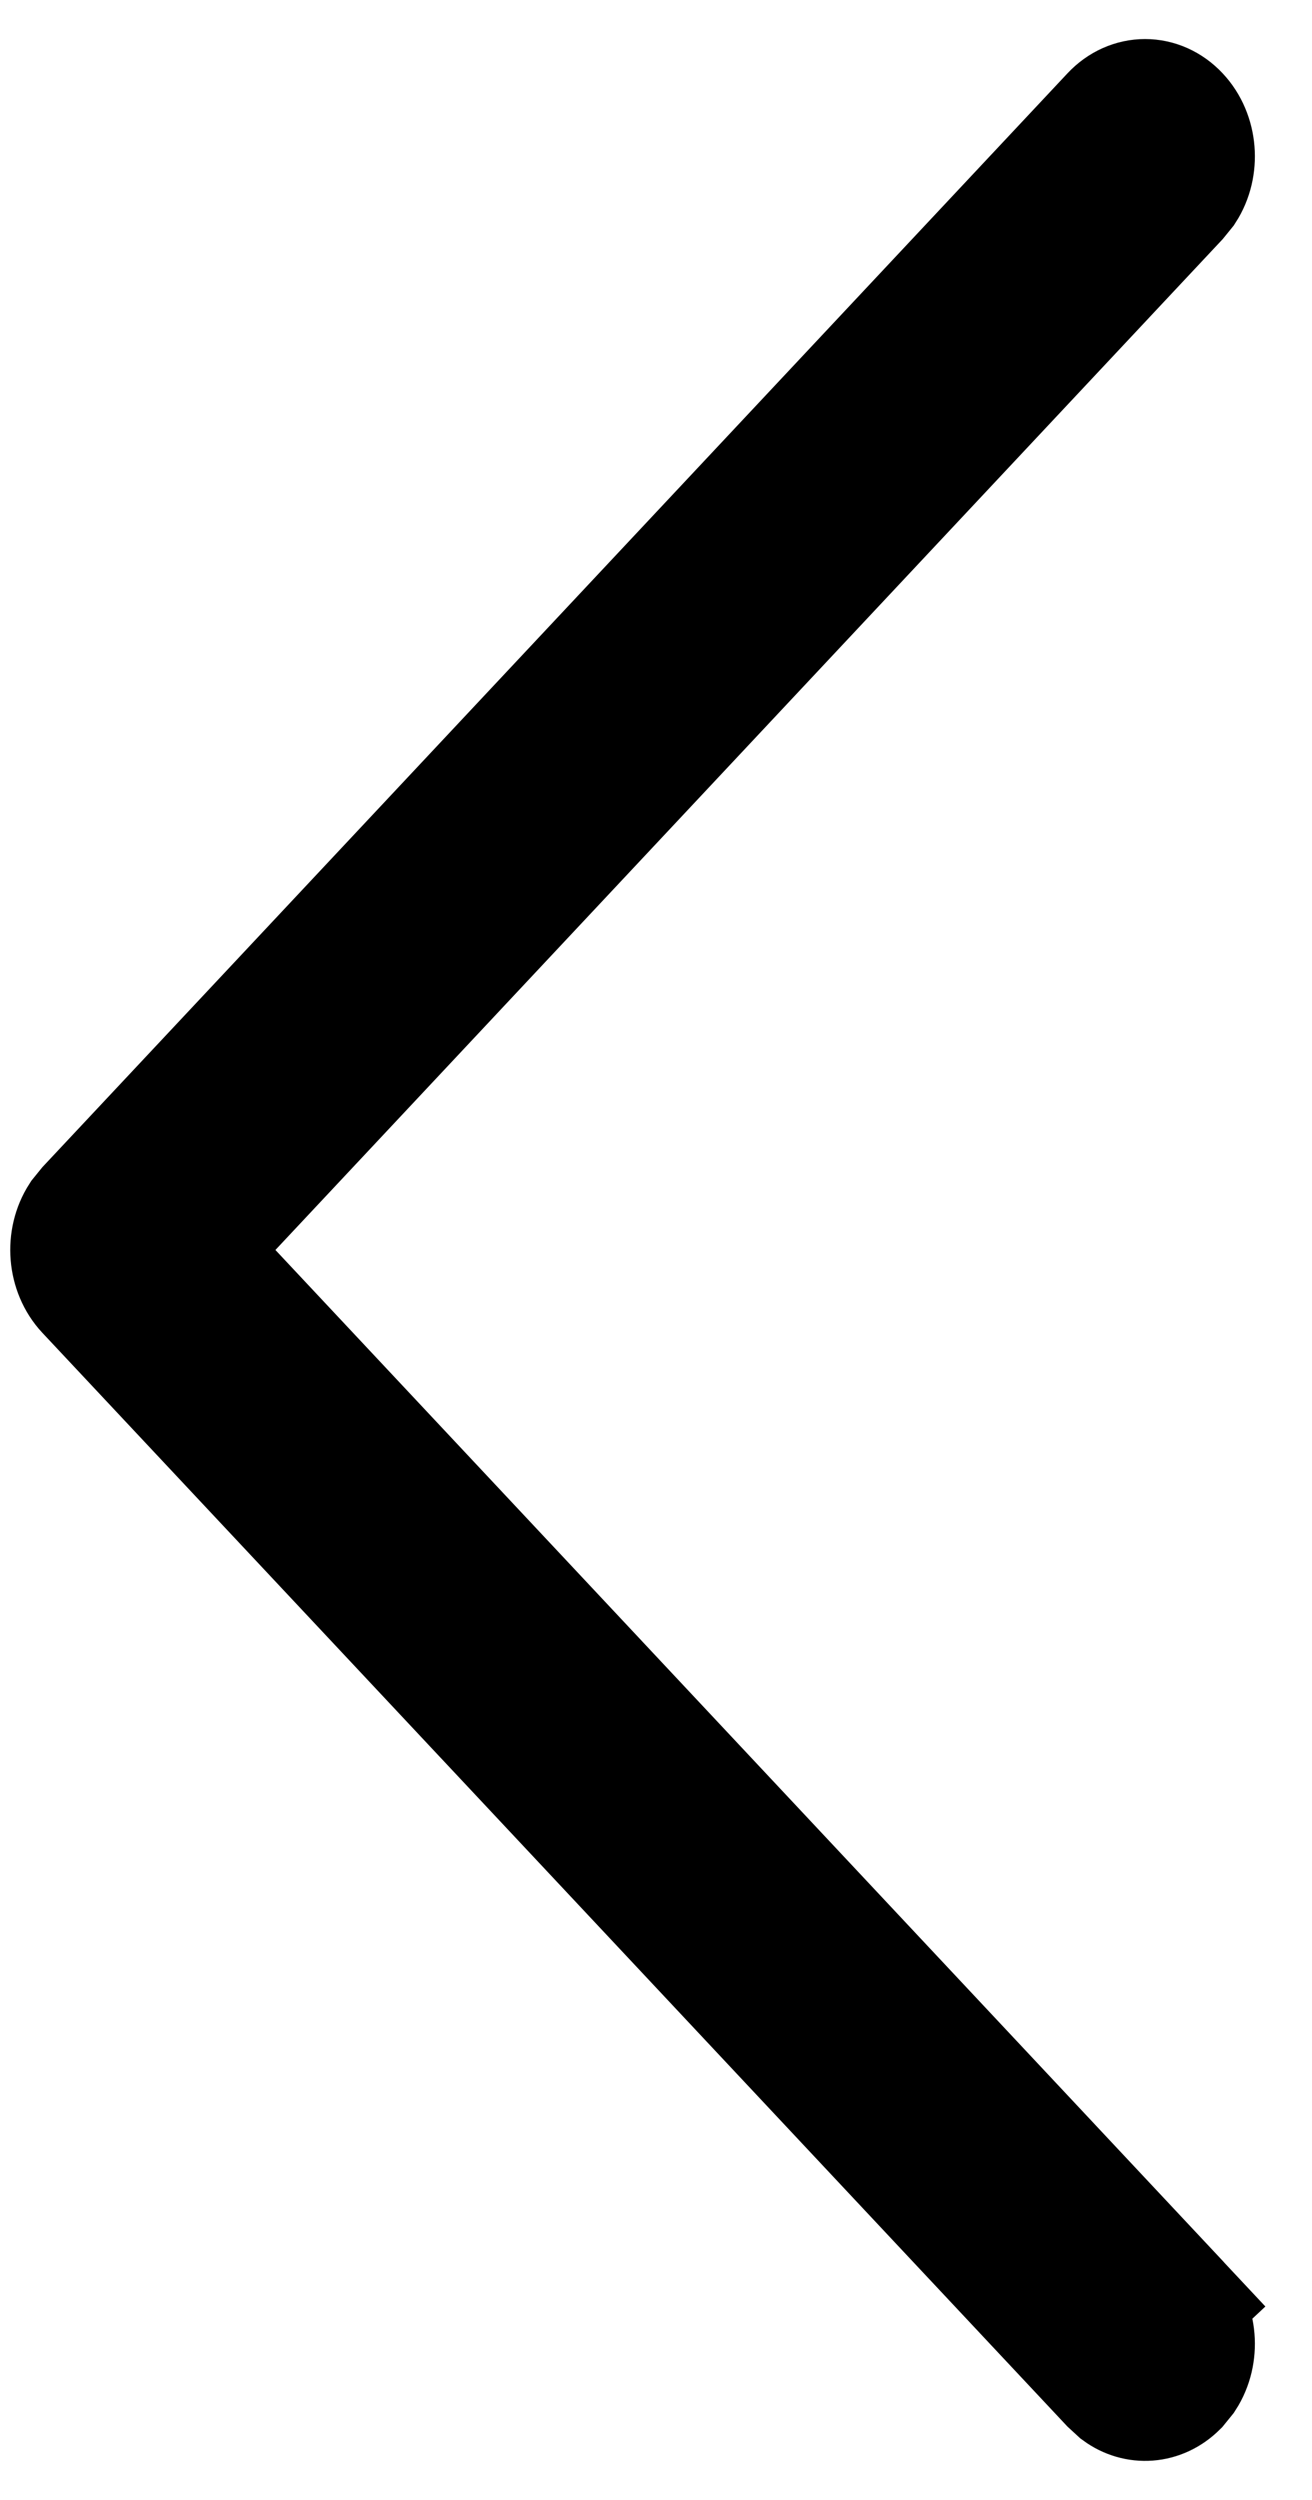 <svg xmlns="http://www.w3.org/2000/svg" width="21" height="40" viewBox="0 0 21 40" fill="none">
  <path d="M3.679 19.316L3.038 20L3.679 20.684L18.841 36.858L19.57 36.175L18.841 36.858C19.127 37.163 19.167 37.664 18.937 38.02L18.821 38.163C18.561 38.421 18.198 38.439 17.927 38.241L17.79 38.115L1.408 20.642C1.123 20.337 1.083 19.836 1.313 19.48L1.433 19.332L17.815 1.858C18.106 1.547 18.55 1.547 18.841 1.858C19.127 2.163 19.167 2.664 18.937 3.02L18.817 3.168L3.679 19.316Z" stroke="black" stroke-width="2"/>
</svg>